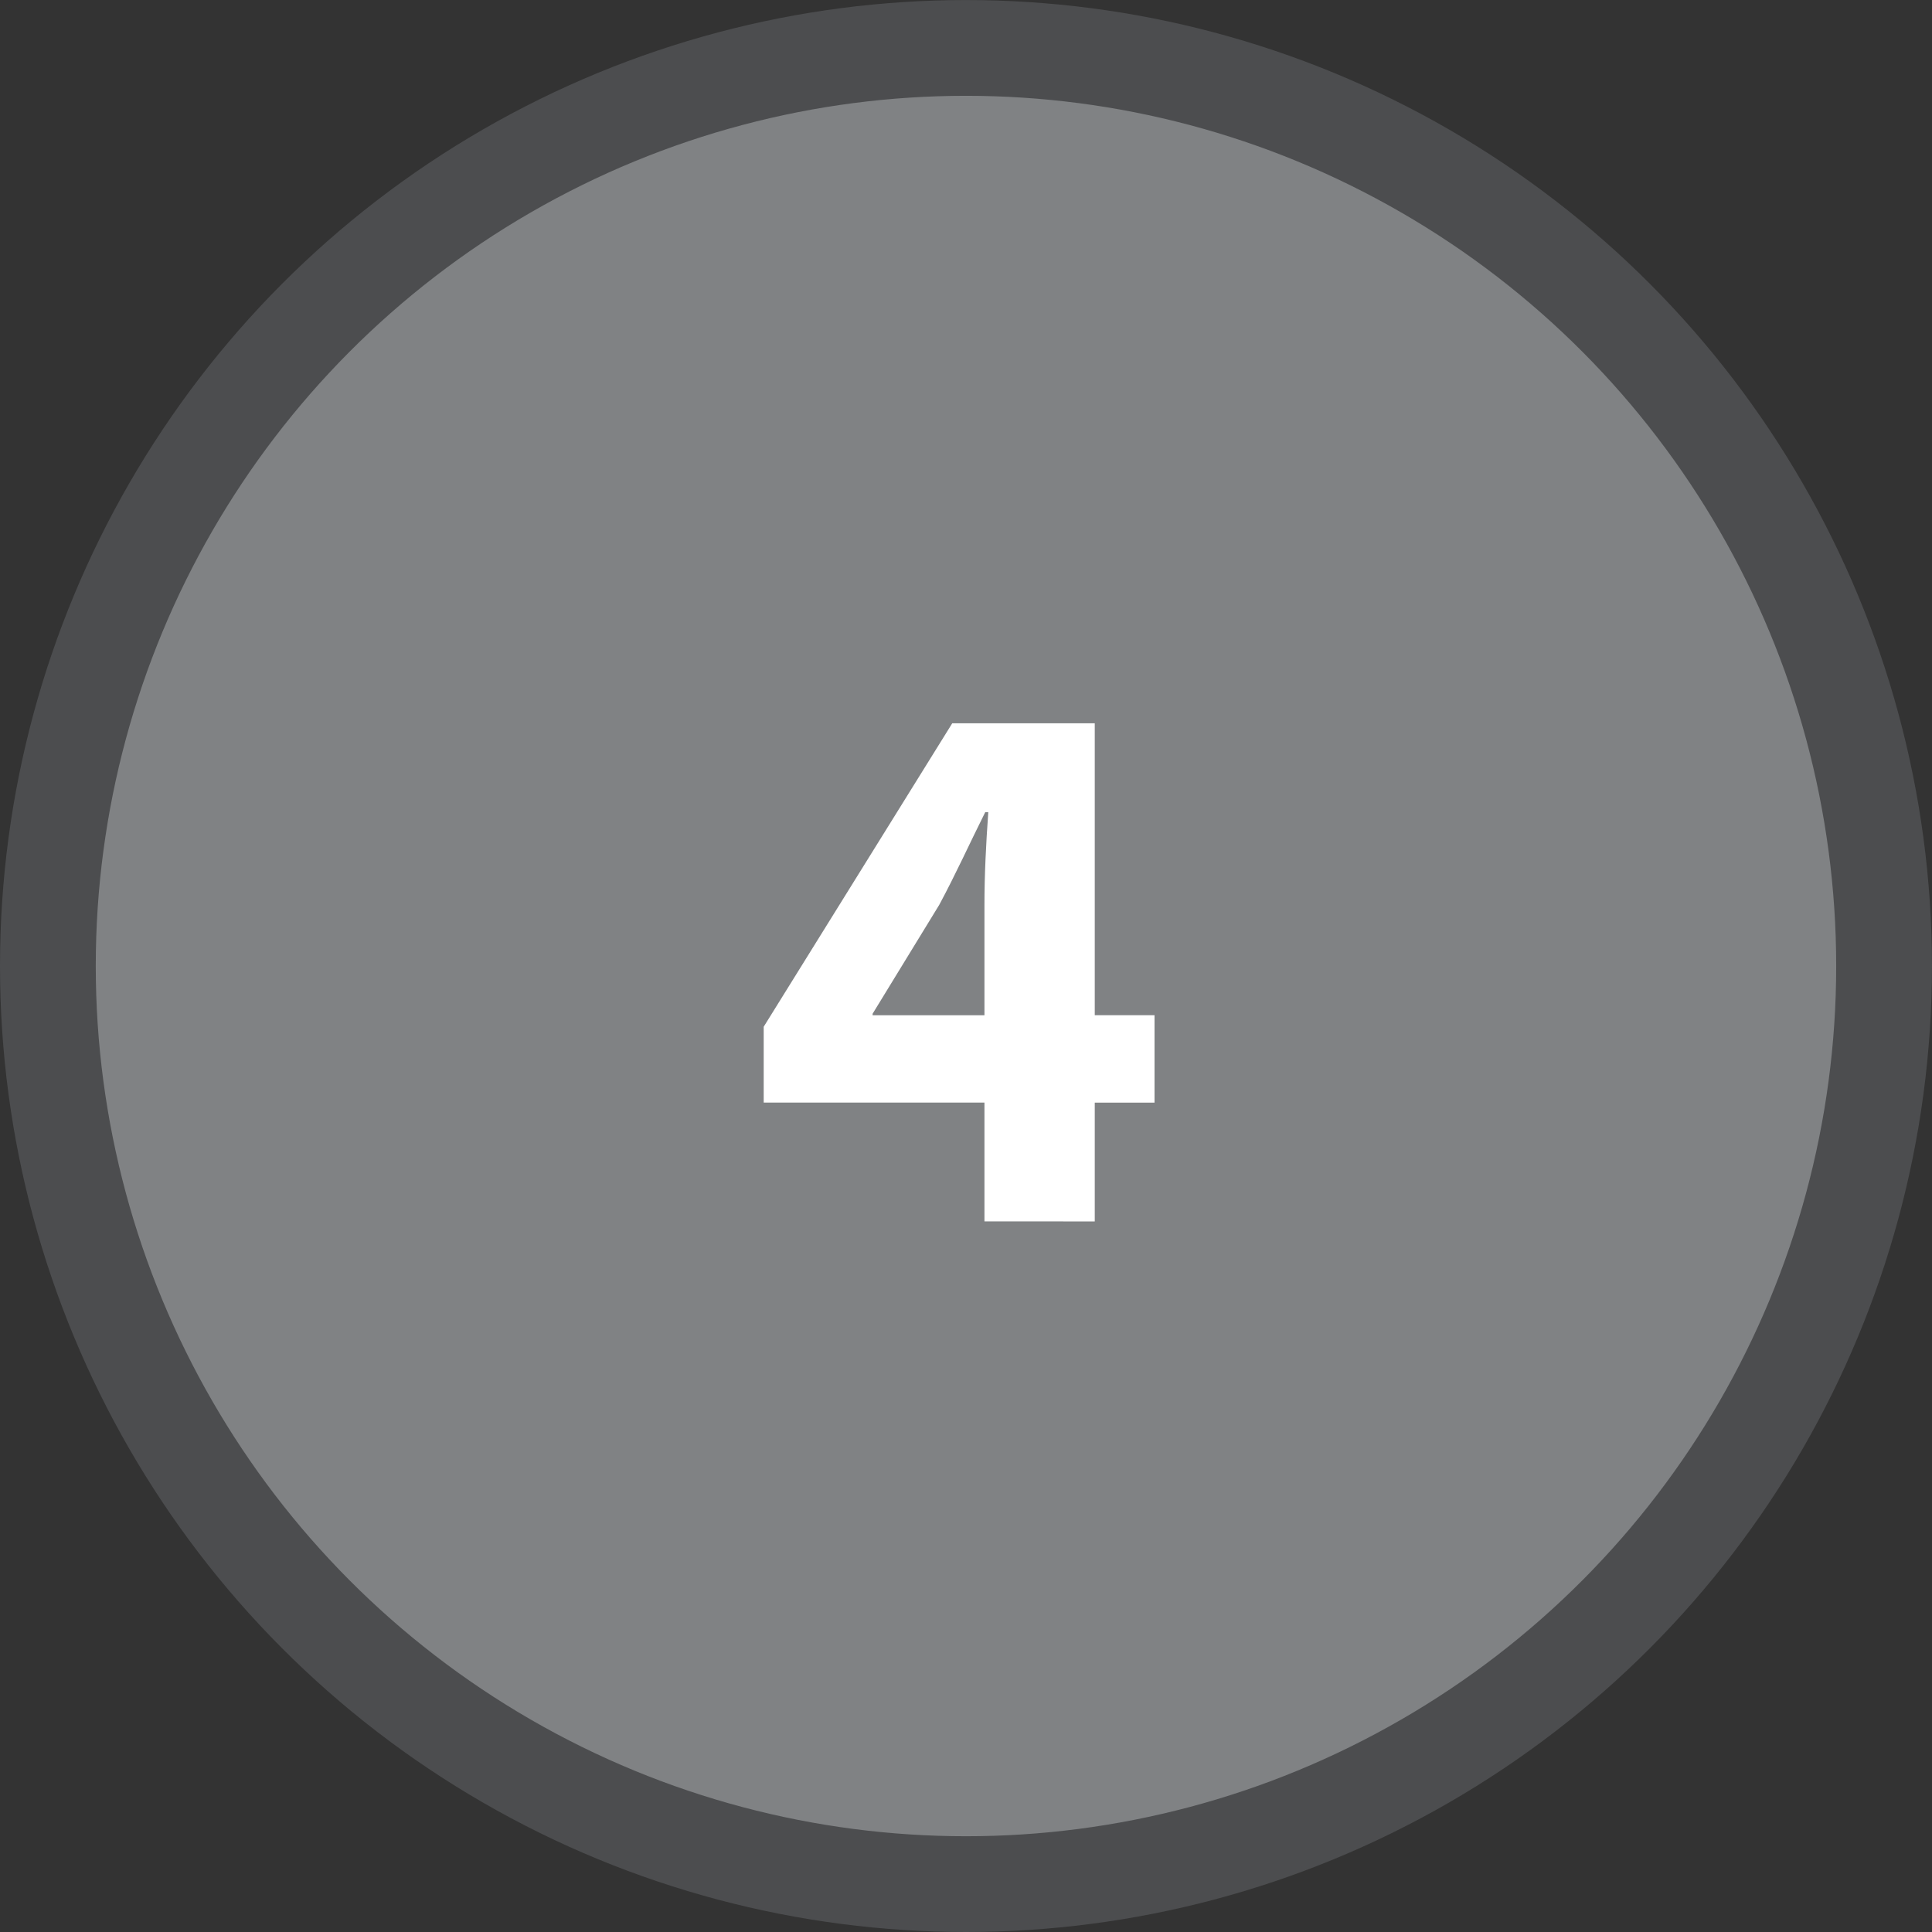 <?xml version="1.0" encoding="utf-8"?>
<!-- Generator: Adobe Illustrator 13.0.0, SVG Export Plug-In . SVG Version: 6.00 Build 14576)  -->
<!DOCTYPE svg PUBLIC "-//W3C//DTD SVG 1.1//EN" "http://www.w3.org/Graphics/SVG/1.1/DTD/svg11.dtd">
<svg version="1.1" id="Layer_1" xmlns="http://www.w3.org/2000/svg" xmlns:xlink="http://www.w3.org/1999/xlink" x="0px" y="0px"
	 width="45.395px" height="45.395px" viewBox="0 0 45.395 45.395" enable-background="new 0 0 45.395 45.395" xml:space="preserve">
<rect x="0" y="0" width="45.395" height="45.395" fill="#333333" stroke="none"/>
<circle fill="#808284" cx="22.698" cy="22.606" r="22.5"/>
<circle fill="none" stroke="#4C4D4F" stroke-width="2.25" cx="22.697" cy="22.698" r="21.572"/>
<g enable-background="new    ">
	<path fill="#FFFFFF" d="M23.131,28.698v-2.791h-5.187v-1.782l4.43-7.13h3.349v6.859h1.404v2.054h-1.404v2.791L23.131,28.698
		L23.131,28.698z M23.131,23.855v-2.593c0-0.702,0.036-1.422,0.09-2.178h-0.072c-0.378,0.756-0.684,1.439-1.081,2.178l-1.565,2.557
		v0.036H23.131z"/>
</g>
</svg>
